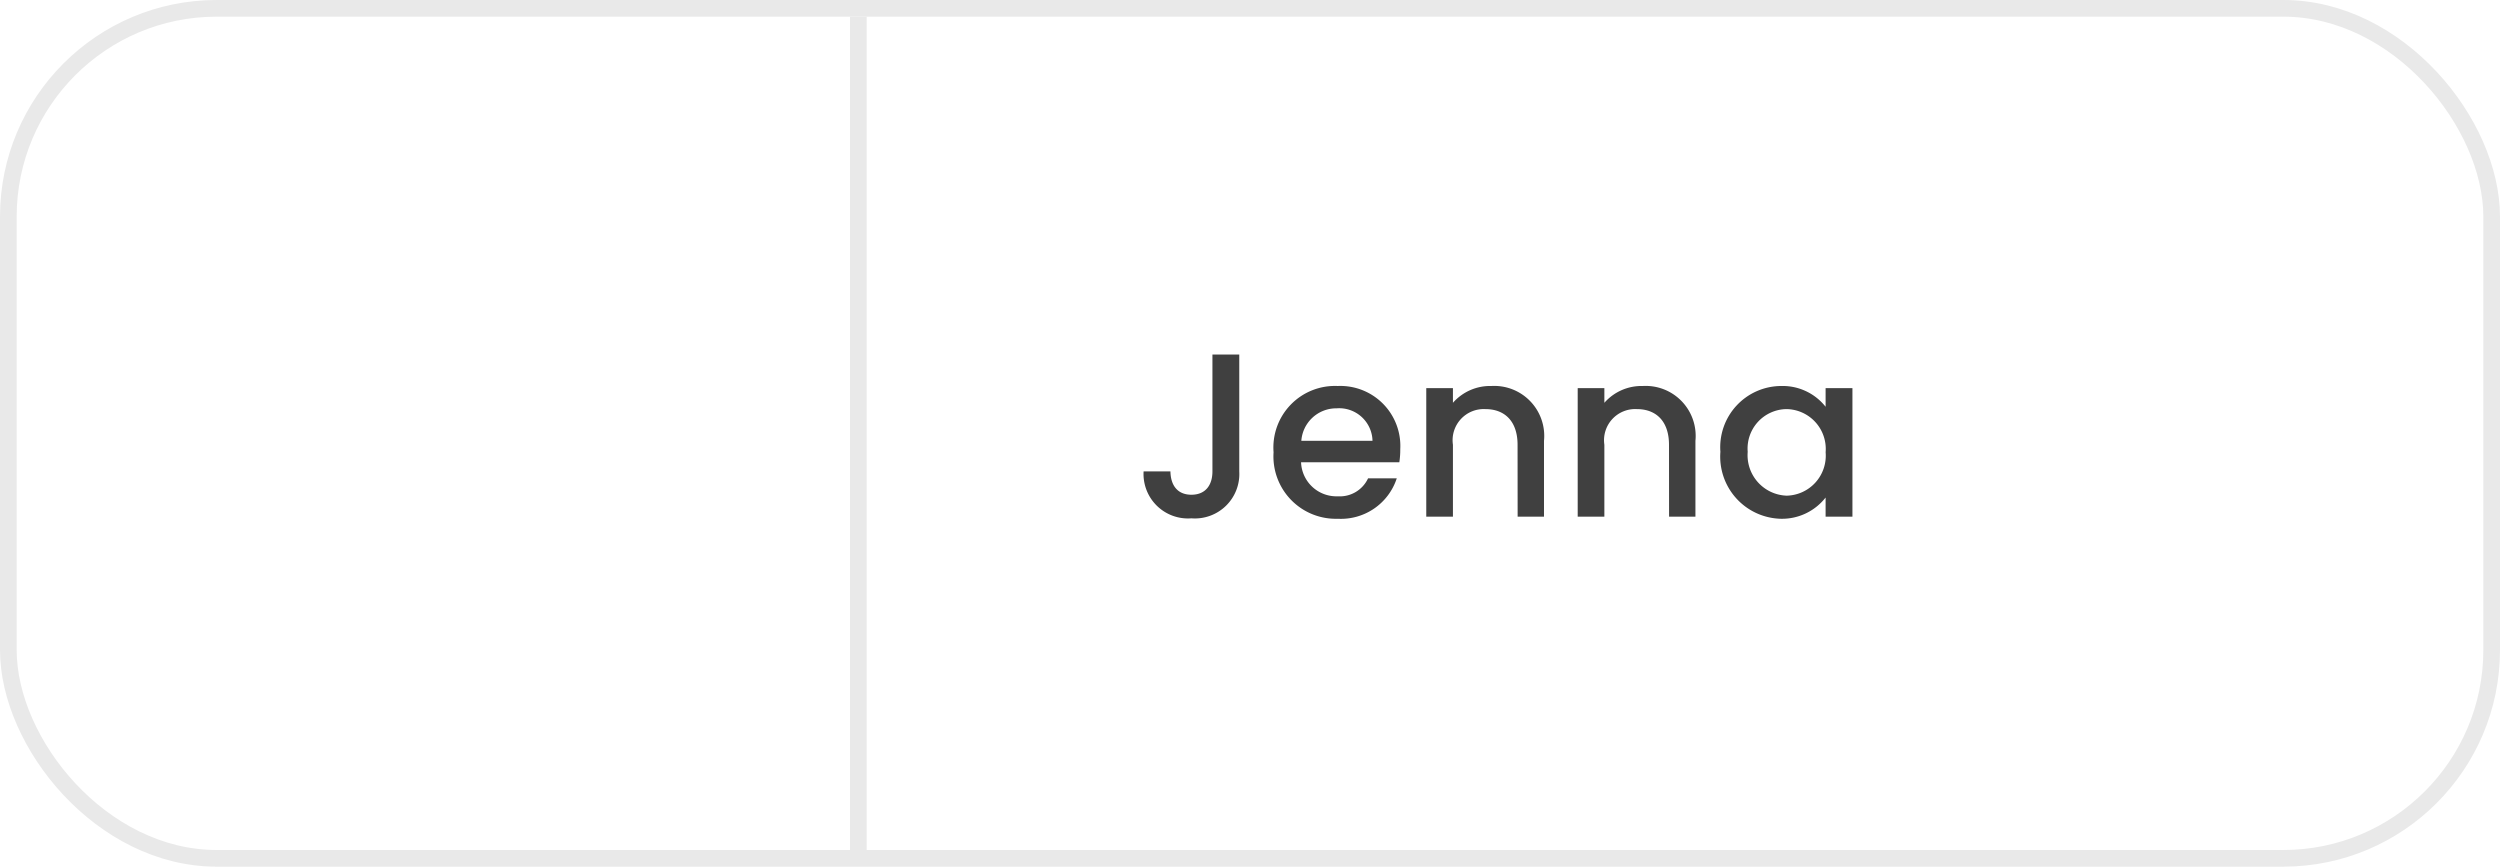 <svg xmlns="http://www.w3.org/2000/svg" xmlns:xlink="http://www.w3.org/1999/xlink" width="150" height="52" viewBox="0 0 150 52"><defs><pattern id="a" preserveAspectRatio="xMidYMid slice" width="100%" height="100%" viewBox="0 0 400 400">
<image width="400" height="400" xlink:href="https://unavatar.io/twitter/jjenzz"/></pattern></defs><g transform="translate(-105 -108)"><g transform="translate(106 109)" fill="#fff" stroke="#e9e9e9" stroke-width="1"><rect width="148" height="50" rx="12" stroke="none"/><rect x="-0.5" y="-0.5" width="149" height="51" rx="12.5" fill="none"/></g><path d="M12,0H50a0,0,0,0,1,0,0V50a0,0,0,0,1,0,0H12A12,12,0,0,1,0,38V12A12,12,0,0,1,12,0Z" transform="translate(106 109)" fill="url(#a)"/><path d="M4.746-2.716c0,.812-.406,1.4-1.26,1.4S2.24-1.9,2.226-2.716H.616A2.668,2.668,0,0,0,3.486.1a2.668,2.668,0,0,0,2.87-2.814V-9.73H4.746ZM12.194-6.5A2,2,0,0,1,14.35-4.55H10.08A2.1,2.1,0,0,1,12.194-6.5Zm3.612,4.2H14.084a1.868,1.868,0,0,1-1.82,1.078,2.122,2.122,0,0,1-2.2-2.044H15.96a4.923,4.923,0,0,0,.056-.784A3.6,3.6,0,0,0,12.264-7.84a3.694,3.694,0,0,0-3.85,3.976,3.743,3.743,0,0,0,3.85,3.99A3.525,3.525,0,0,0,15.806-2.3ZM23.058,0H24.64V-4.55a3,3,0,0,0-3.164-3.29,2.968,2.968,0,0,0-2.3,1.008v-.882h-1.6V0h1.6V-4.312a1.87,1.87,0,0,1,1.946-2.142c1.162,0,1.932.728,1.932,2.142Zm9.086,0h1.582V-4.55a3,3,0,0,0-3.164-3.29,2.968,2.968,0,0,0-2.3,1.008v-.882h-1.6V0h1.6V-4.312a1.87,1.87,0,0,1,1.946-2.142c1.162,0,1.932.728,1.932,2.142Zm3.08-3.892A3.729,3.729,0,0,0,38.836.126a3.32,3.32,0,0,0,2.7-1.274V0h1.61V-7.714h-1.61v1.12A3.283,3.283,0,0,0,38.864-7.84,3.672,3.672,0,0,0,35.224-3.892Zm6.314.028A2.4,2.4,0,0,1,39.2-1.26a2.43,2.43,0,0,1-2.338-2.632A2.367,2.367,0,0,1,39.2-6.454,2.392,2.392,0,0,1,41.538-3.864Z" transform="translate(173 139)" fill="rgba(0,0,0,0.75)"/><rect width="1" height="50" transform="translate(156 109)" fill="#e9e9e9"/></g></svg>